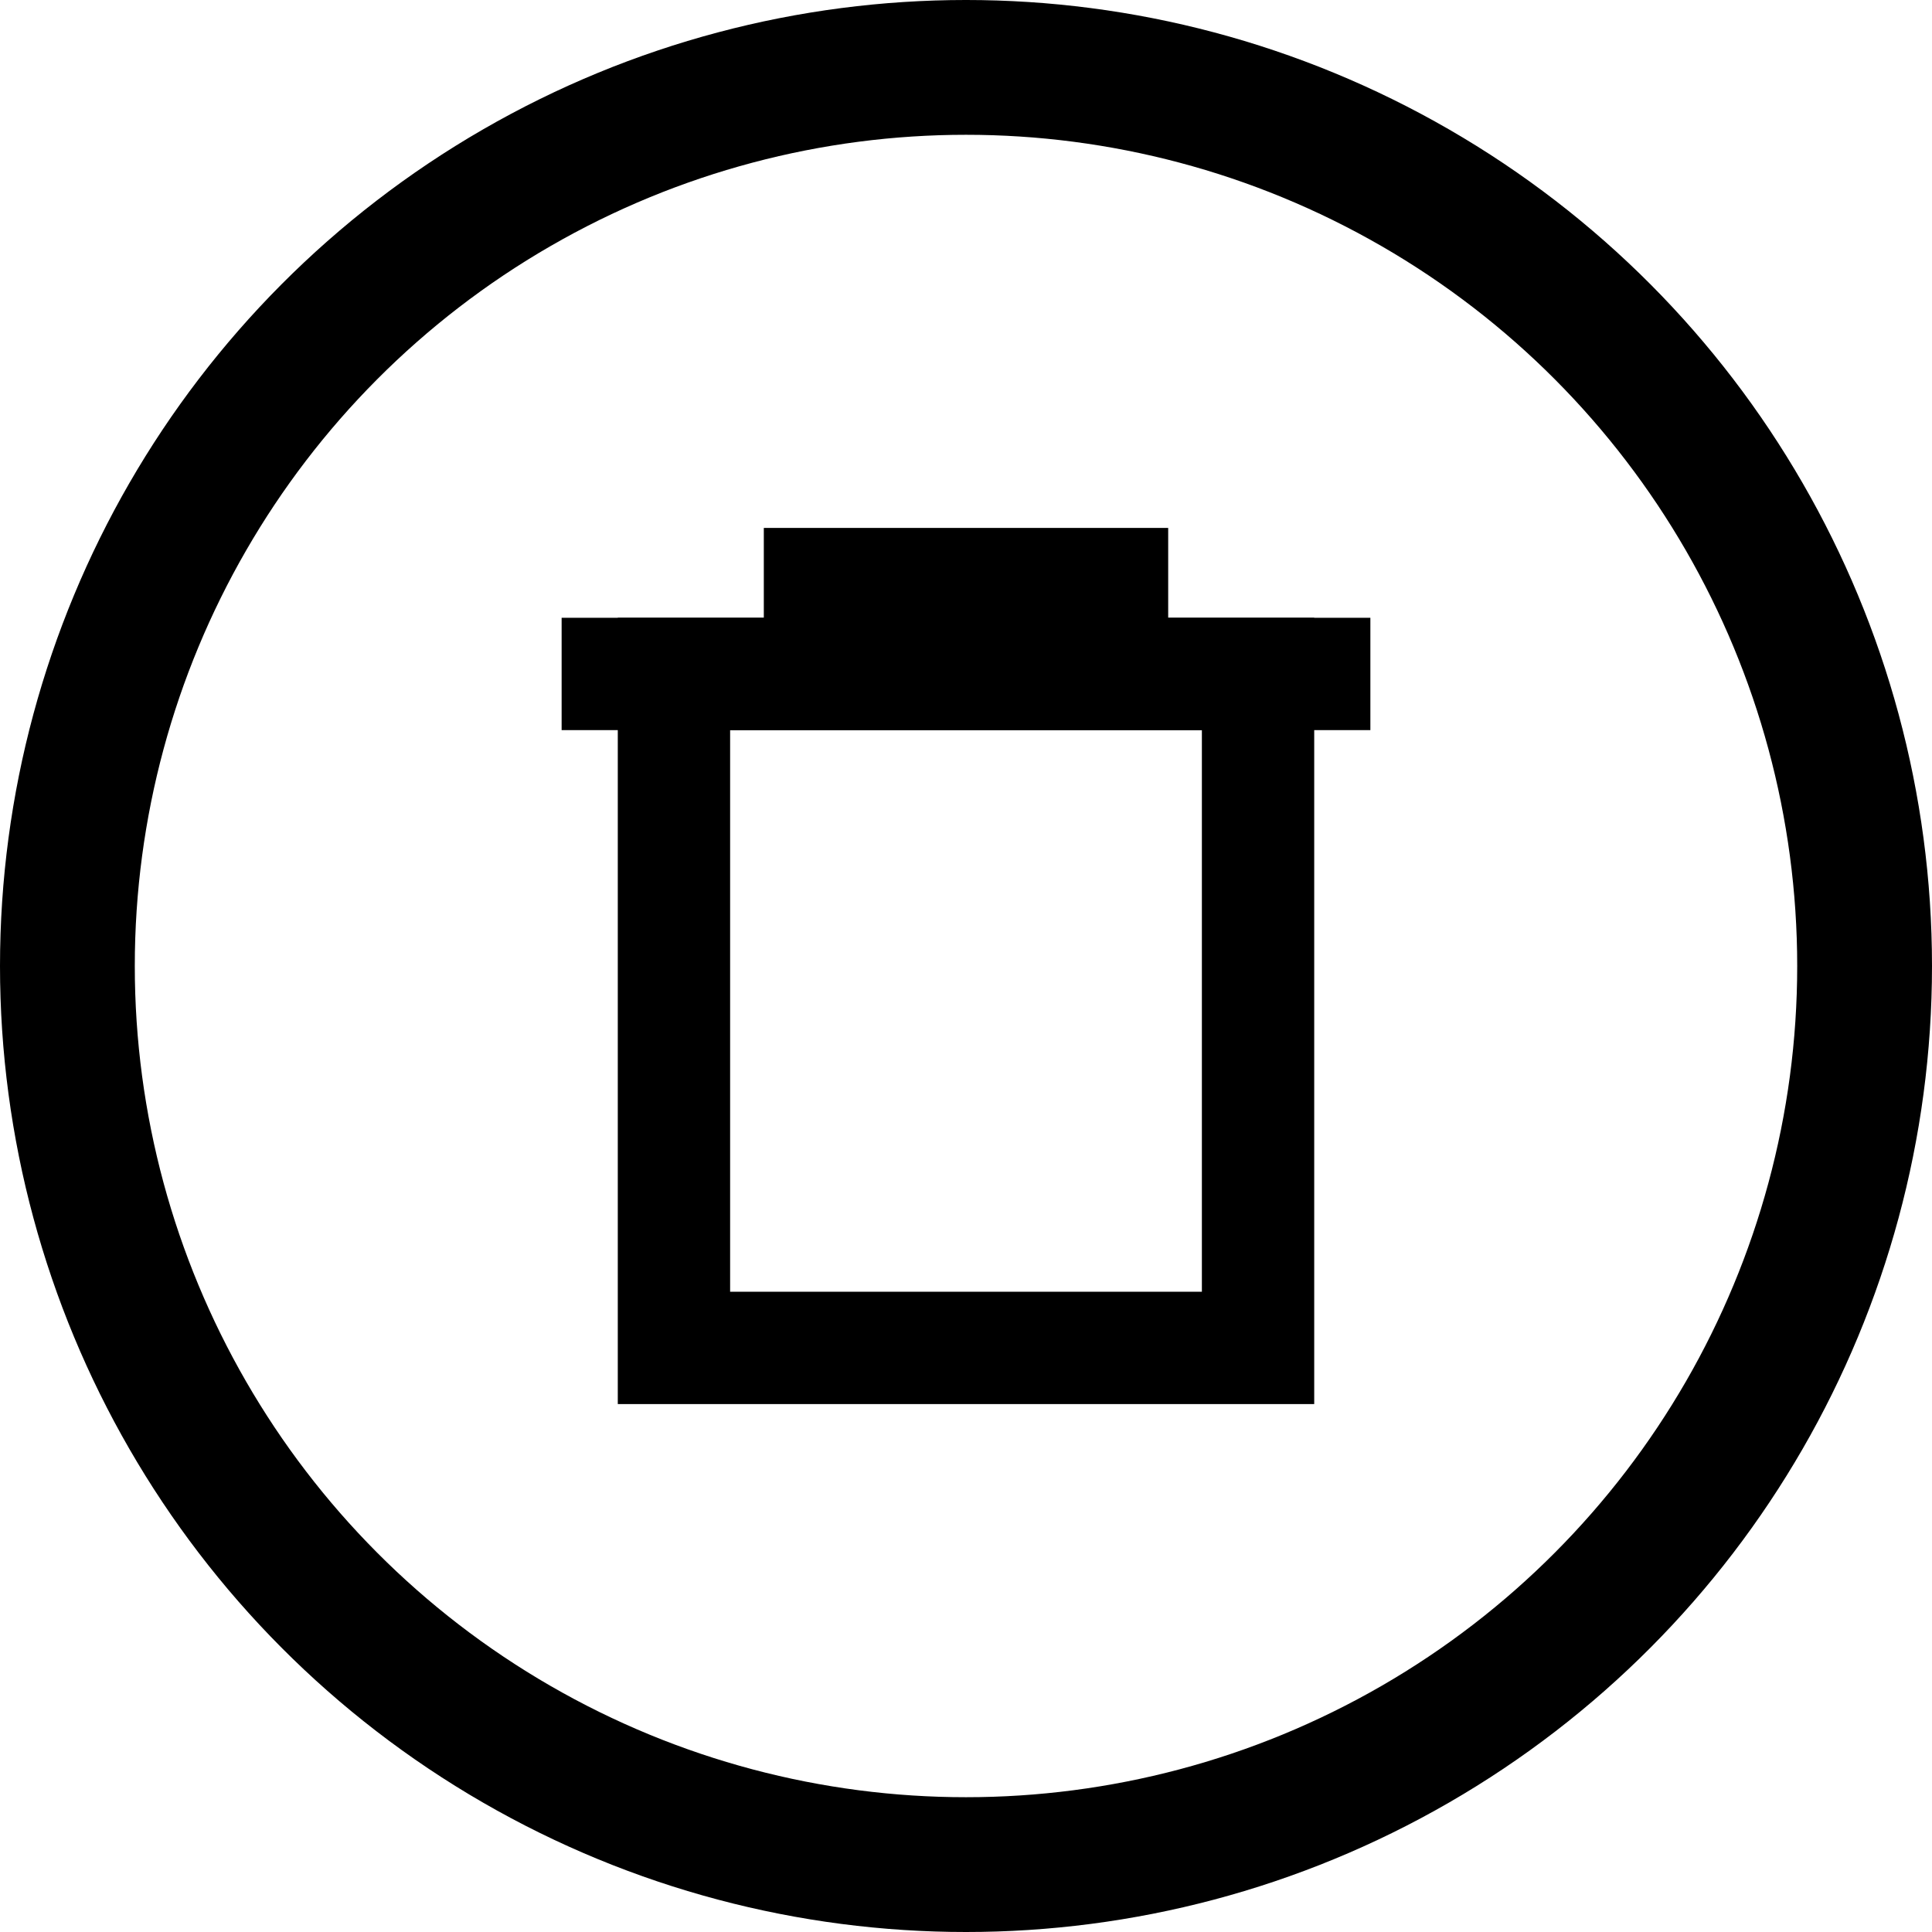 <?xml version="1.0" encoding="UTF-8" standalone="no"?>
<svg xmlns="http://www.w3.org/2000/svg" viewBox="0 0 86 86" width="100%" height="100%" fill="none" stroke="black" stroke-width="6">
  <!-- Outer circle -->
  <circle cx="43" cy="43" r="40"/>

  <!-- Trash can body -->
  <rect x="30" y="30" width="26" height="30" fill="none" stroke-width="5" />

  <!-- Trash can lid -->
  <line x1="25" y1="30" x2="61" y2="30" stroke-width="5" />

  <!-- Trash can handles -->
  <line x1="34" y1="26" x2="52" y2="26" stroke-width="5" />
</svg>
